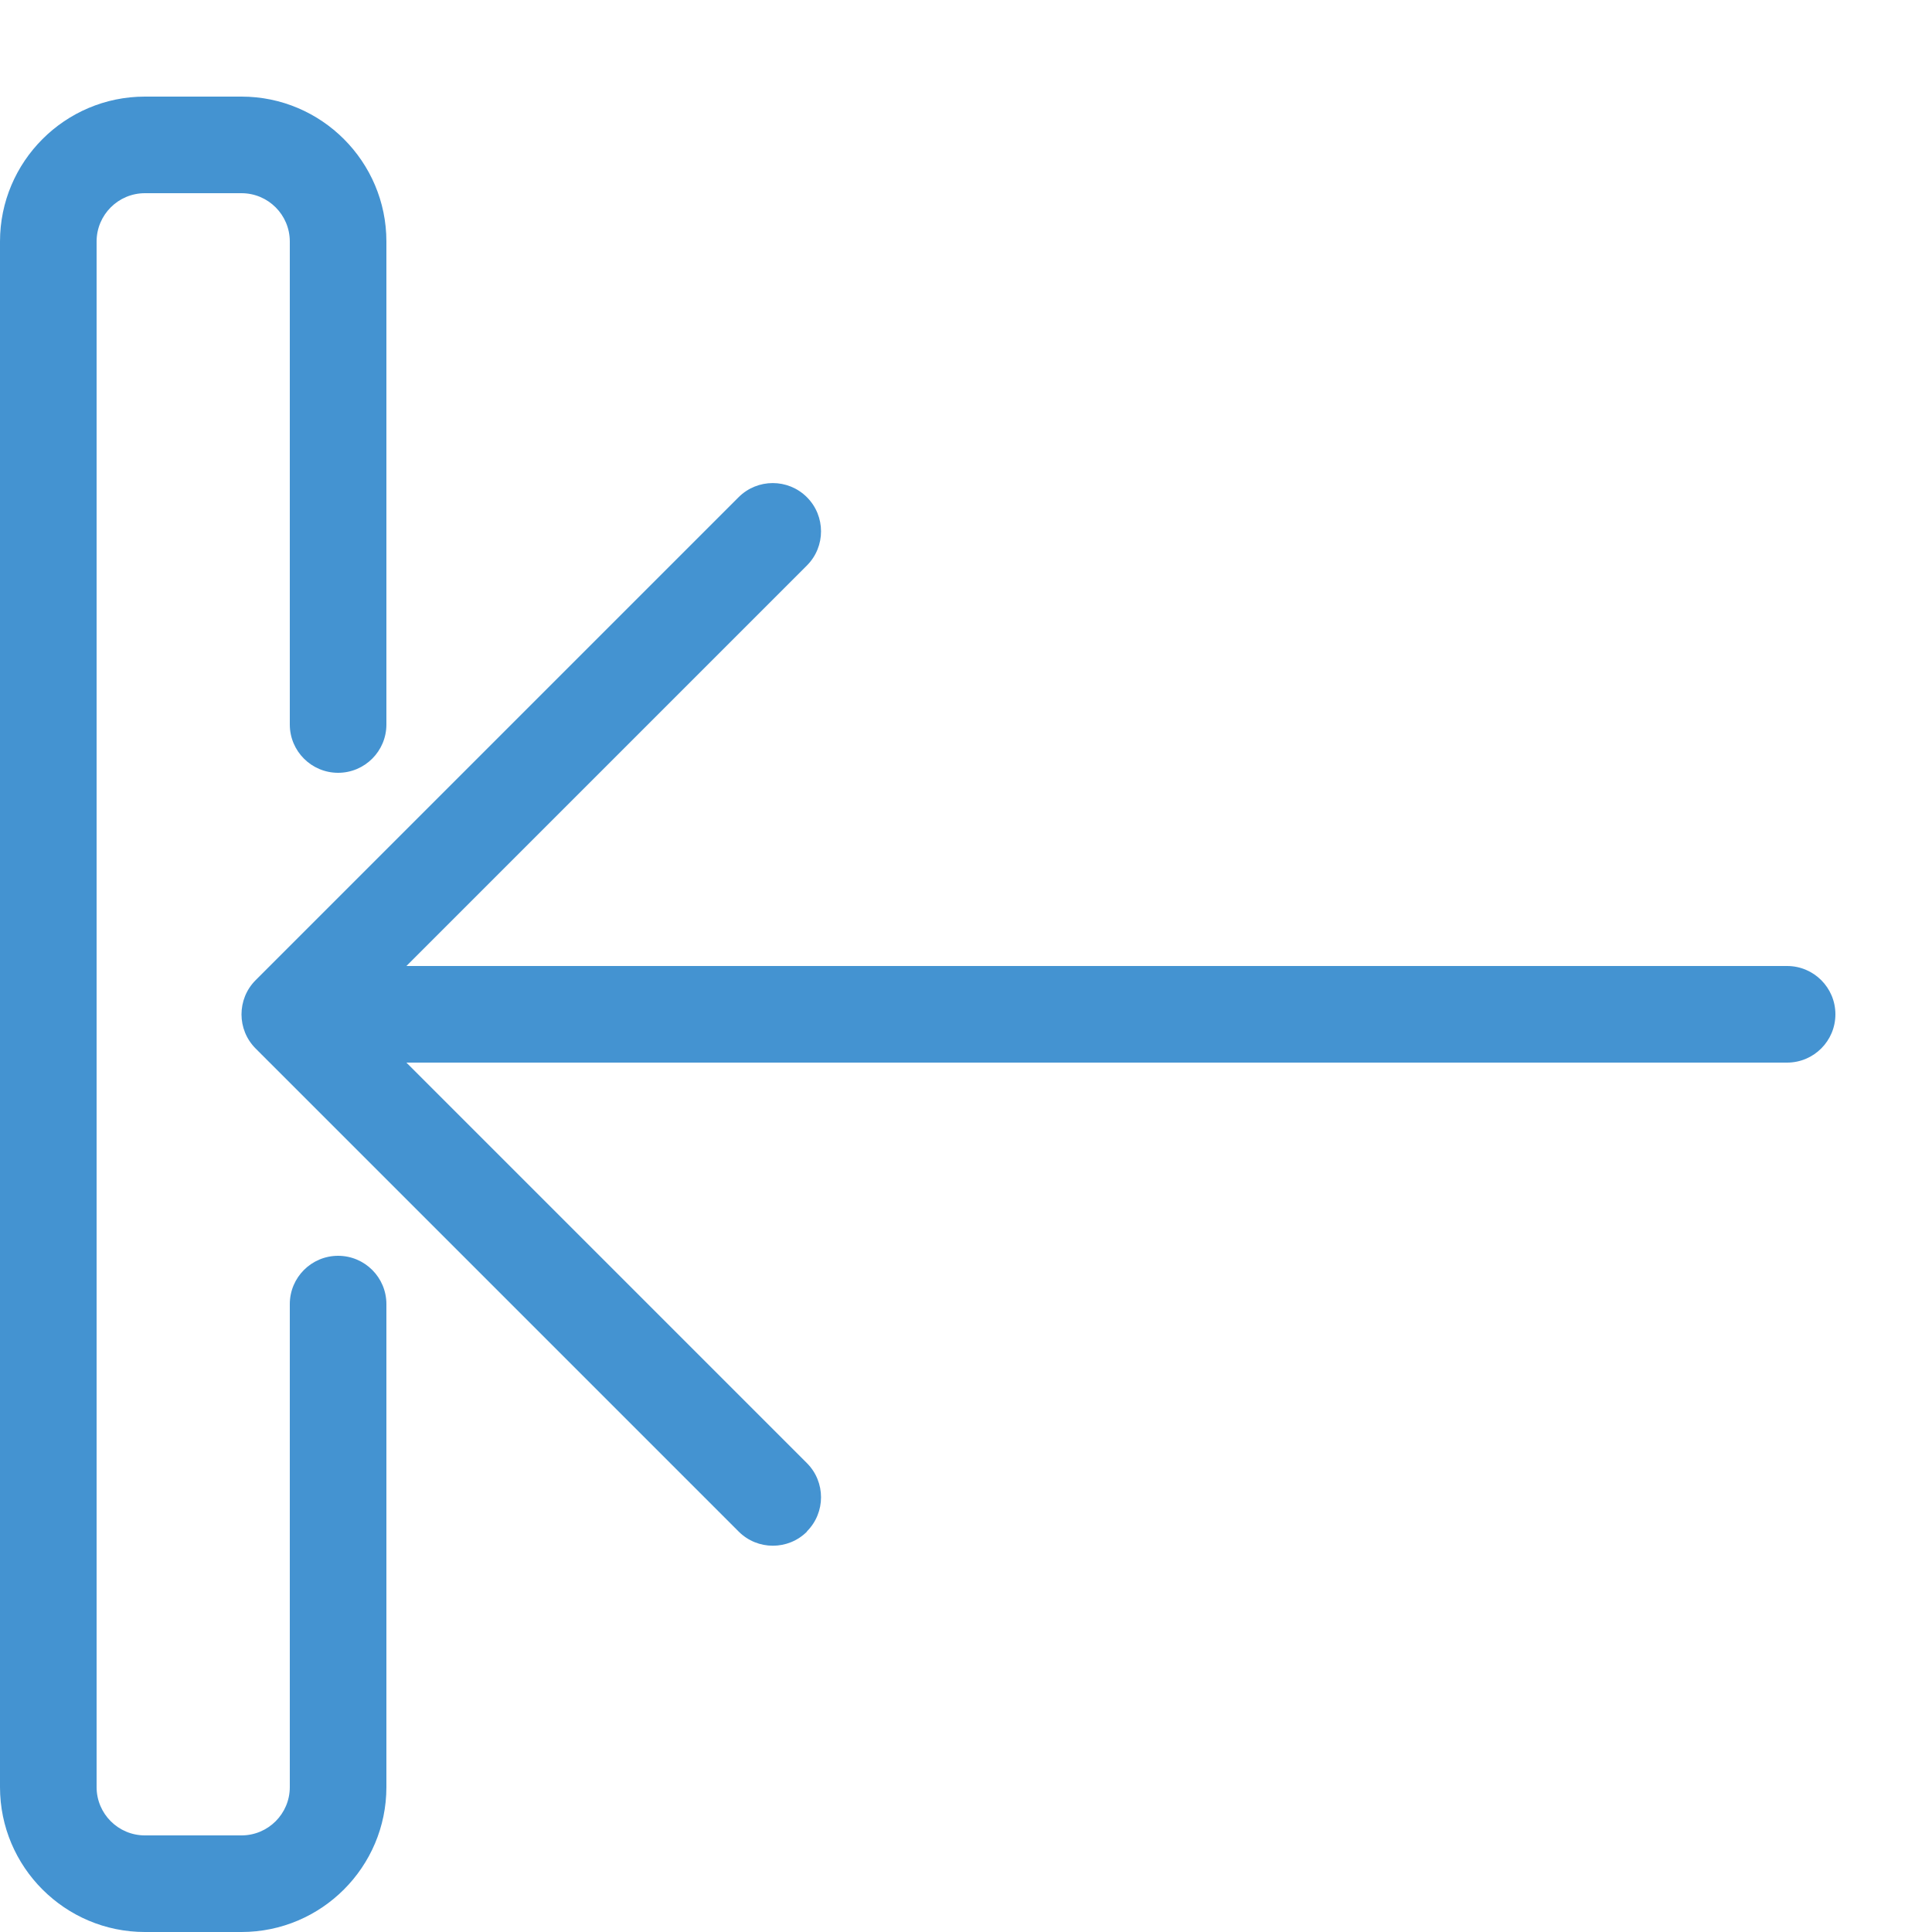 <?xml version="1.0" encoding="utf-8"?>
<!-- Generated by IcoMoon.io -->
<!DOCTYPE svg PUBLIC "-//W3C//DTD SVG 1.1//EN" "http://www.w3.org/Graphics/SVG/1.1/DTD/svg11.dtd">
<svg version="1.1" xmlns="http://www.w3.org/2000/svg" xmlns:xlink="http://www.w3.org/1999/xlink" width="20" height="20" viewBox="0 0 20 20">
<path fill="#4493d1" d="M0 18.5v-16c0-0.827 0.673-1.5 1.5-1.5h1c0.827 0 1.5 0.673 1.5 1.5v5c0 0.276-0.224 0.5-0.5 0.5s-0.5-0.224-0.5-0.5v-5c0-0.276-0.224-0.5-0.5-0.5h-1c-0.276 0-0.5 0.224-0.5 0.5v16c0 0.276 0.224 0.5 0.5 0.5h1c0.276 0 0.5-0.224 0.5-0.5v-5c0-0.276 0.224-0.5 0.5-0.5s0.5 0.224 0.5 0.5v5c0 0.827-0.673 1.5-1.5 1.5h-1c-0.827 0-1.5-0.673-1.5-1.5z"></path>
<path fill="#4493d1" d="M8.353 15.853c0.195-0.195 0.195-0.512 0-0.707l-4.146-4.146h14.293c0.276 0 0.5-0.224 0.5-0.5s-0.224-0.5-0.5-0.5h-14.293l4.146-4.146c0.195-0.195 0.195-0.512 0-0.707s-0.512-0.195-0.707 0l-5 5c-0.098 0.098-0.146 0.226-0.146 0.354s0.049 0.256 0.147 0.354l5 5c0.195 0.195 0.512 0.195 0.707-0z"></path>
</svg>
